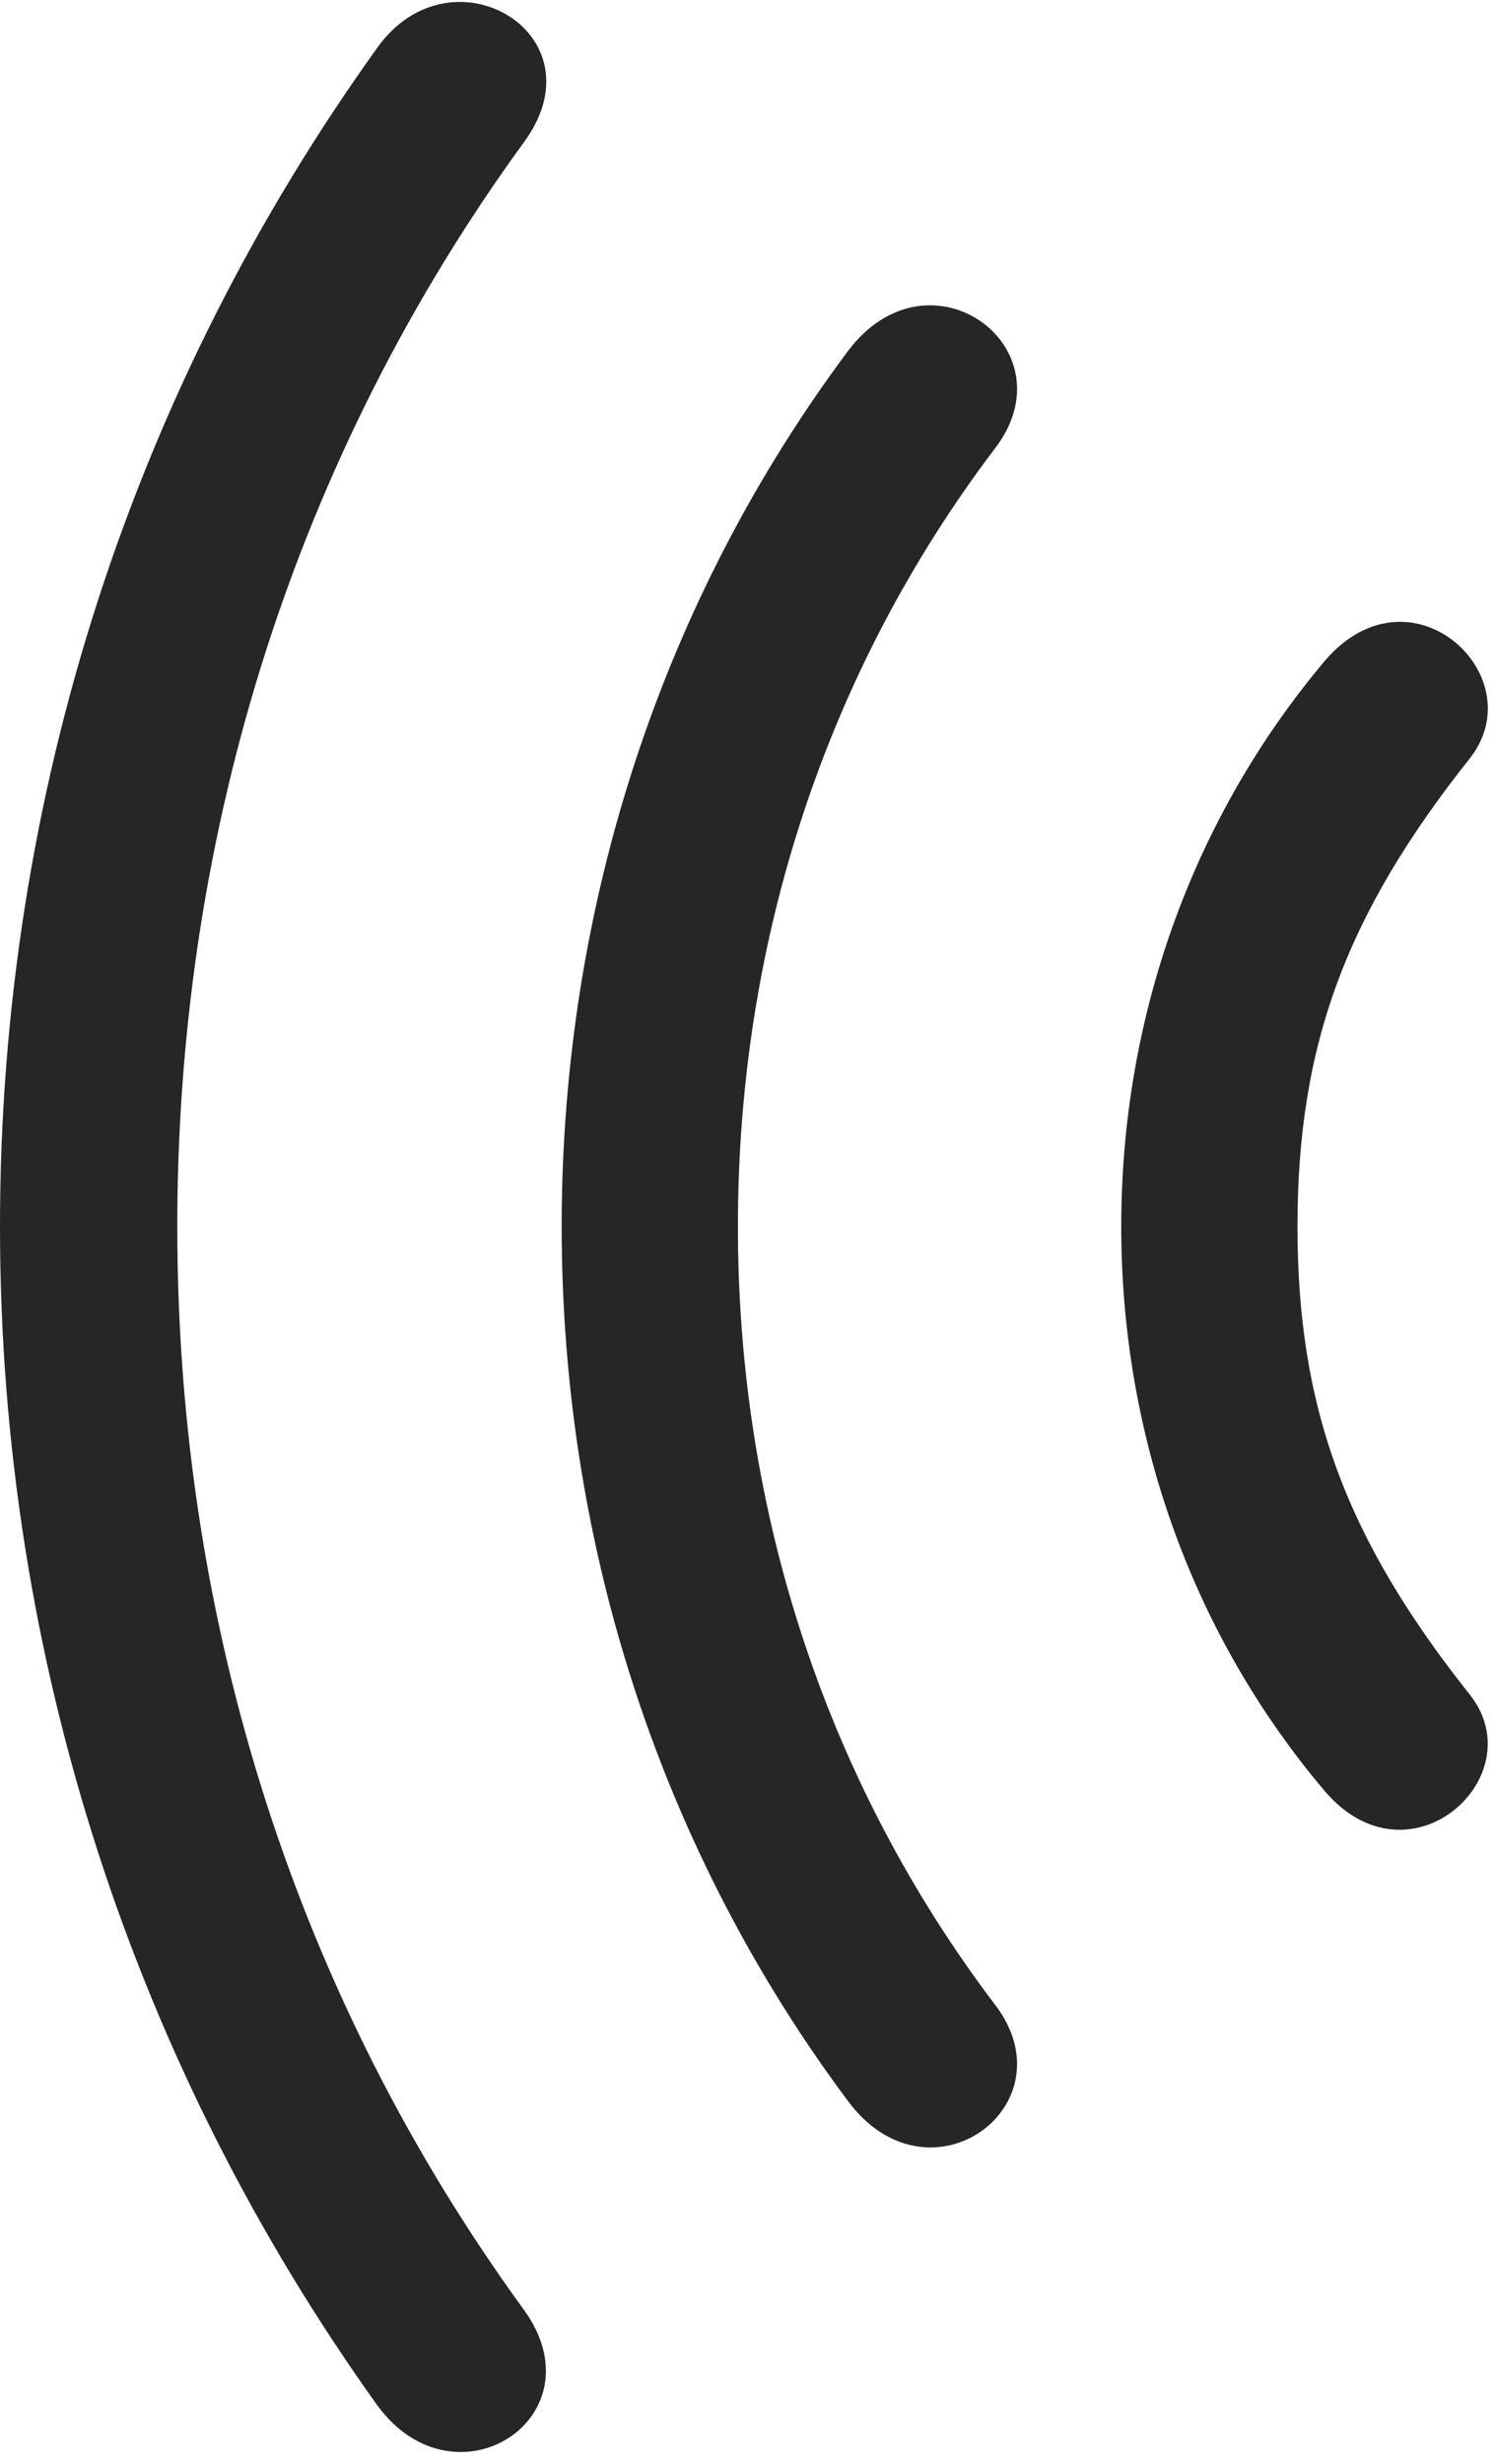 <svg width="17" height="28" viewBox="0 0 17 28" fill="none" xmlns="http://www.w3.org/2000/svg">
<path d="M0 13.939C0 18.884 1.547 23.502 4.289 27.334C5.18 28.552 6.844 27.462 5.953 26.244C3.387 22.716 2.016 18.474 2.016 13.939C2.016 9.404 3.387 5.15 5.953 1.623C6.867 0.392 5.133 -0.639 4.289 0.544C1.547 4.365 0 8.982 0 13.939Z" fill="black" fill-opacity="0.85"/>
<path d="M6.387 13.939C6.387 17.619 7.547 21.064 9.633 23.865C10.559 25.131 12.199 23.923 11.309 22.775C9.41 20.267 8.391 17.209 8.391 13.939C8.391 10.669 9.41 7.611 11.309 5.103C12.199 3.955 10.559 2.748 9.633 4.002C7.547 6.802 6.387 10.259 6.387 13.939Z" fill="black" fill-opacity="0.85"/>
<path d="M12.75 13.939C12.75 16.353 13.582 18.603 15.059 20.349C16.02 21.486 17.438 20.197 16.723 19.271C15.305 17.49 14.754 16.002 14.754 13.939C14.754 11.877 15.305 10.388 16.723 8.607C17.438 7.67 16.031 6.369 15.059 7.517C13.582 9.275 12.75 11.525 12.75 13.939Z" fill="black" fill-opacity="0.85"/>
</svg>

